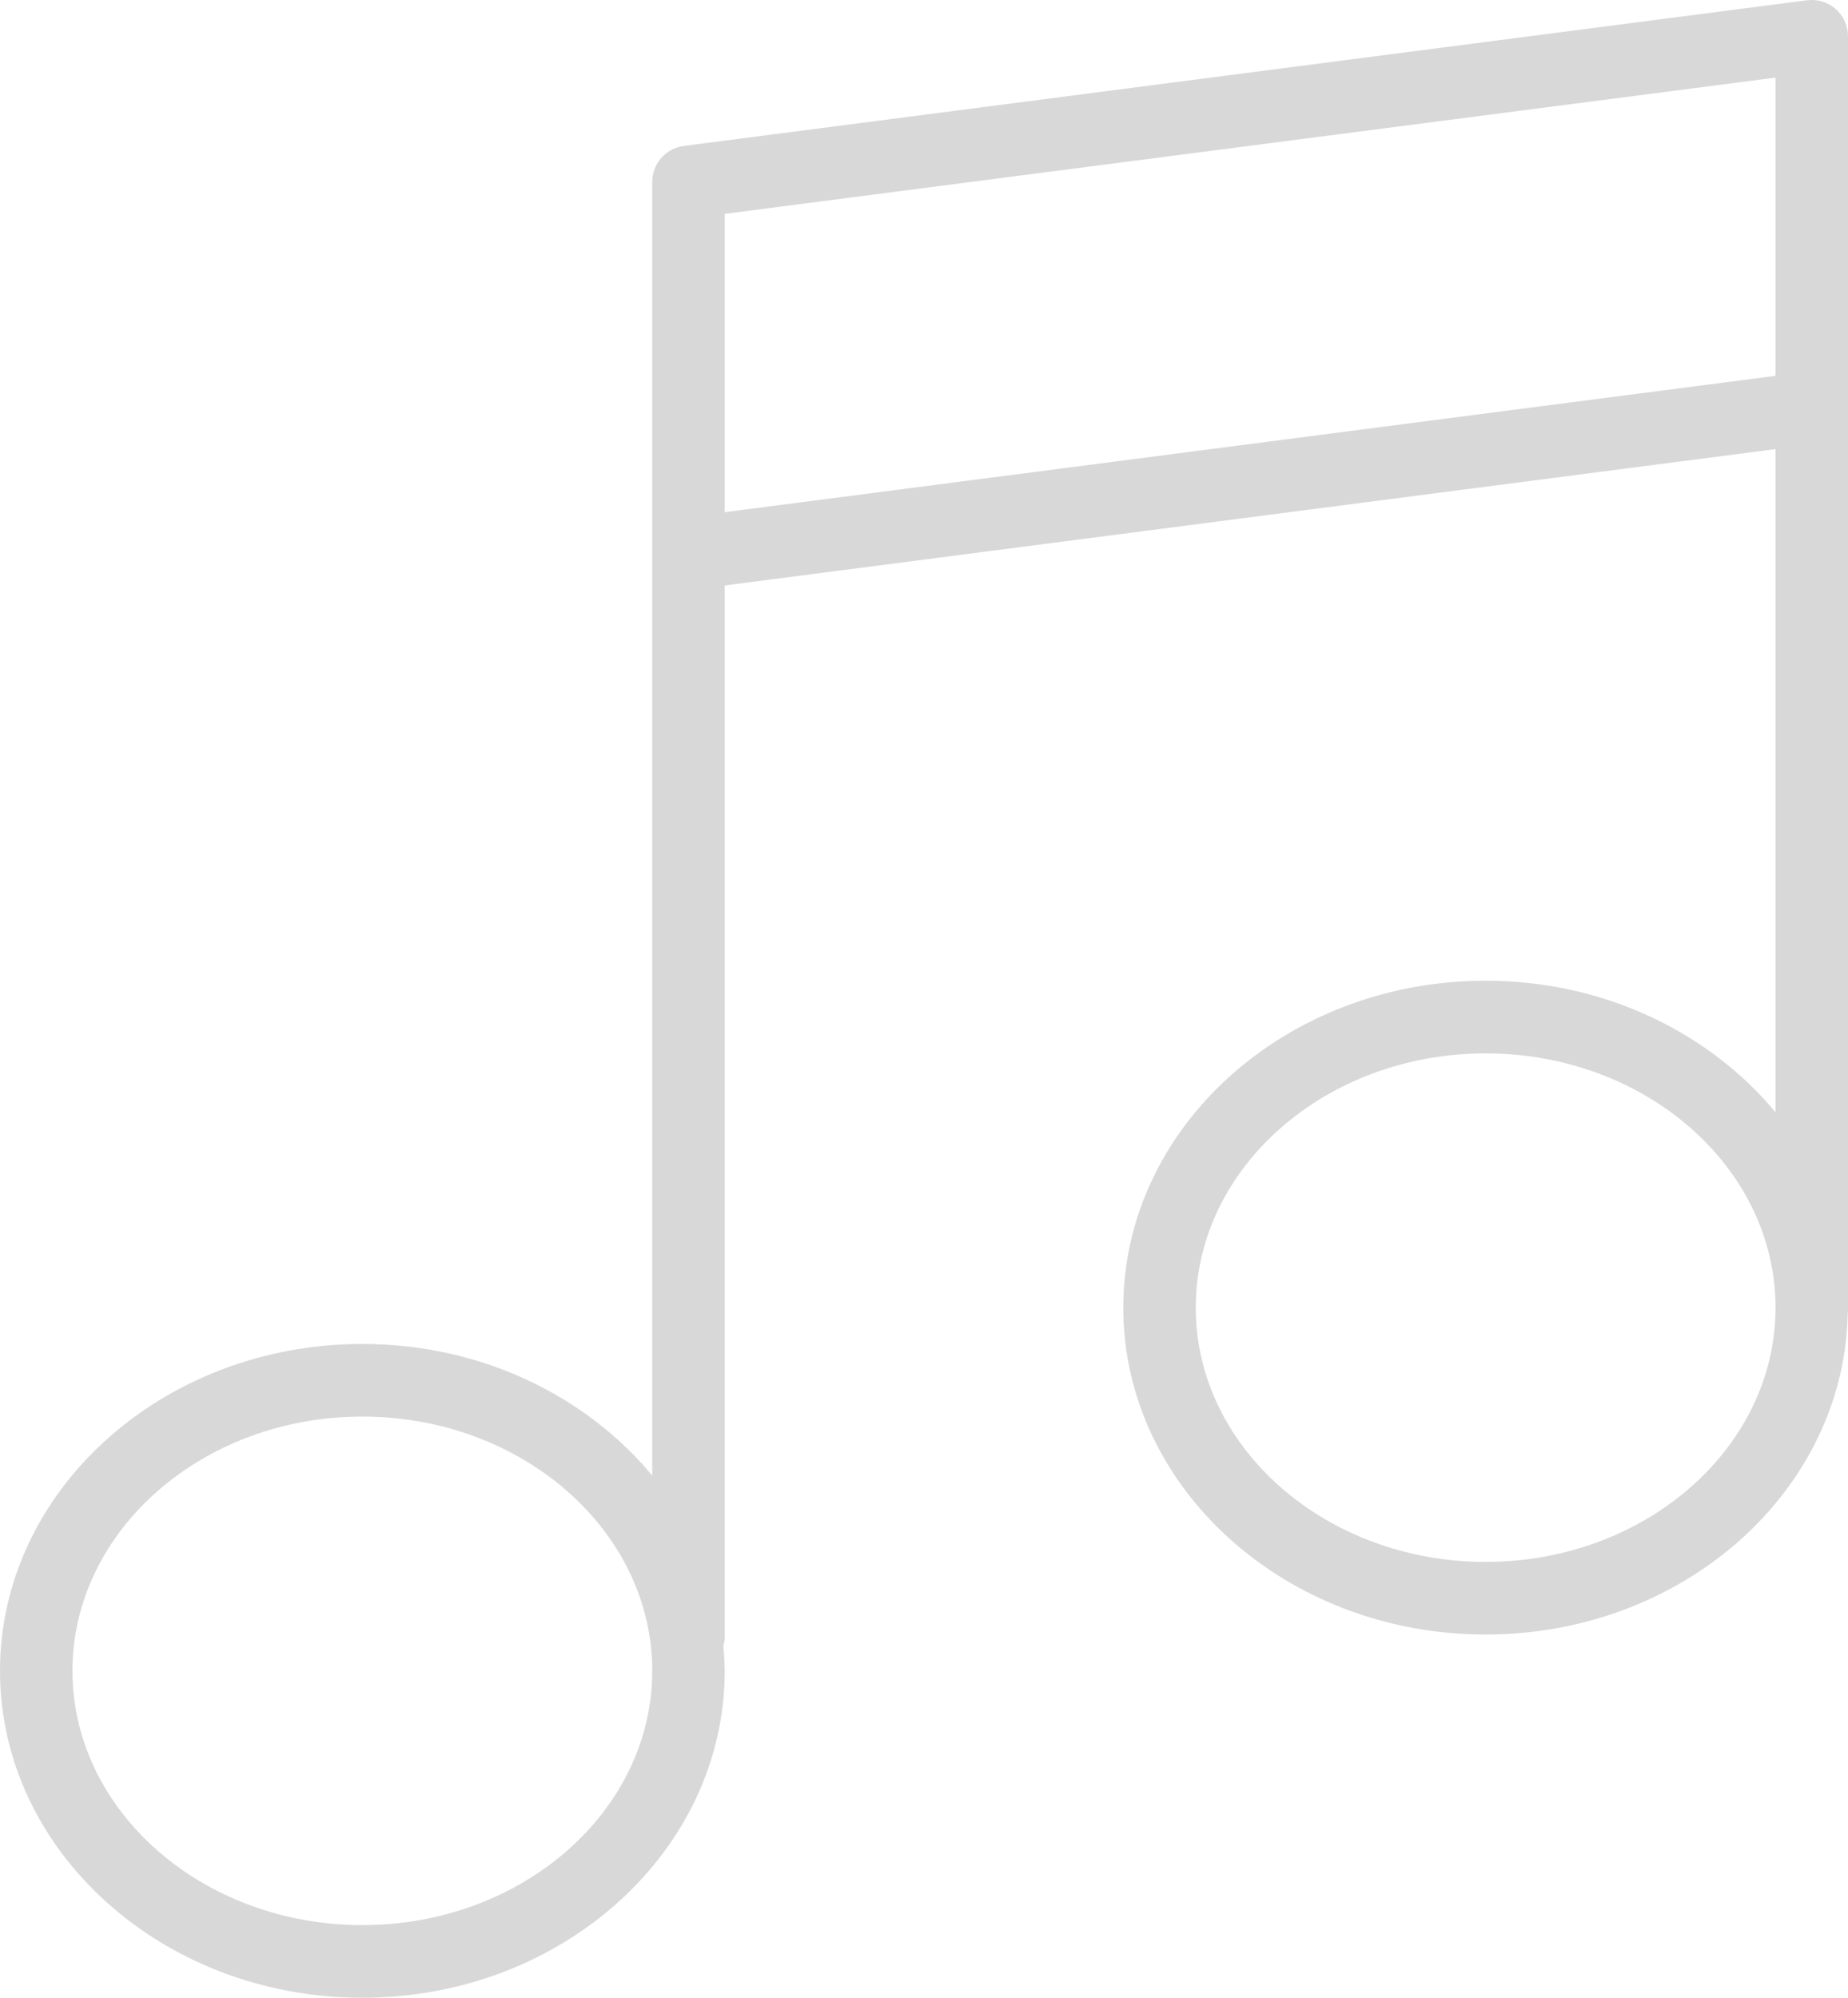 <?xml version="1.0" encoding="UTF-8"?>
<svg width="37px" height="40px" viewBox="0 0 37 40" version="1.1" xmlns="http://www.w3.org/2000/svg" xmlns:xlink="http://www.w3.org/1999/xlink">
    <!-- Generator: sketchtool 60 (101010) - https://sketch.com -->
    <title>6C1C4645-1605-4890-AEAF-BD0A7FD3DB11</title>
    <desc>Created with sketchtool.</desc>
    <g id="Page-1" stroke="none" stroke-width="1" fill="none" fill-rule="evenodd">
        <g id="UI-Kit-module-8" transform="translate(-697, -543)" fill="#D8D8D8" fill-rule="nonzero">
            <g id="atoms/icon/a-icon-melody" transform="translate(697, 543)">
                <g id="music-player">
                    <path d="M36.753,0.181 C36.597,0.043 36.39,-0.019 36.181,0.005 L13.691,2.922 C13.329,2.97 13.059,3.277 13.059,3.643 L13.059,8.019 L13.059,11.083 L13.059,29.544 C11.734,27.947 9.629,26.909 7.255,26.909 C3.255,26.909 0,29.845 0,33.454 C0,37.064 3.255,40 7.255,40 C11.255,40 14.51,37.064 14.51,33.454 C14.51,33.286 14.496,33.12 14.482,32.955 C14.491,32.908 14.51,32.865 14.51,32.815 L14.51,11.722 L35.549,8.992 L35.549,22.27 C34.224,20.675 32.12,19.636 29.745,19.636 C25.745,19.636 22.49,22.572 22.49,26.182 C22.49,29.791 25.745,32.727 29.745,32.727 C33.709,32.727 36.937,29.843 36.995,26.278 C36.995,26.269 37,26.261 37,26.251 L37,8.165 L37,5.102 L37,0.727 C37,0.517 36.91,0.318 36.753,0.181 Z M7.255,38.545 C4.055,38.545 1.451,36.261 1.451,33.454 C1.451,30.648 4.055,28.363 7.255,28.363 C10.455,28.363 13.059,30.648 13.059,33.454 C13.059,36.261 10.455,38.545 7.255,38.545 Z M29.745,31.273 C26.545,31.273 23.941,28.988 23.941,26.182 C23.941,23.375 26.545,21.091 29.745,21.091 C32.945,21.091 35.549,23.375 35.549,26.182 C35.549,28.988 32.945,31.273 29.745,31.273 Z M14.51,10.255 L14.51,8.019 L14.51,4.282 L35.549,1.554 L35.549,5.102 L35.549,7.525 L14.51,10.255 Z" id="Shape"></path>
                </g>
            </g>
        </g>
    </g>
</svg>